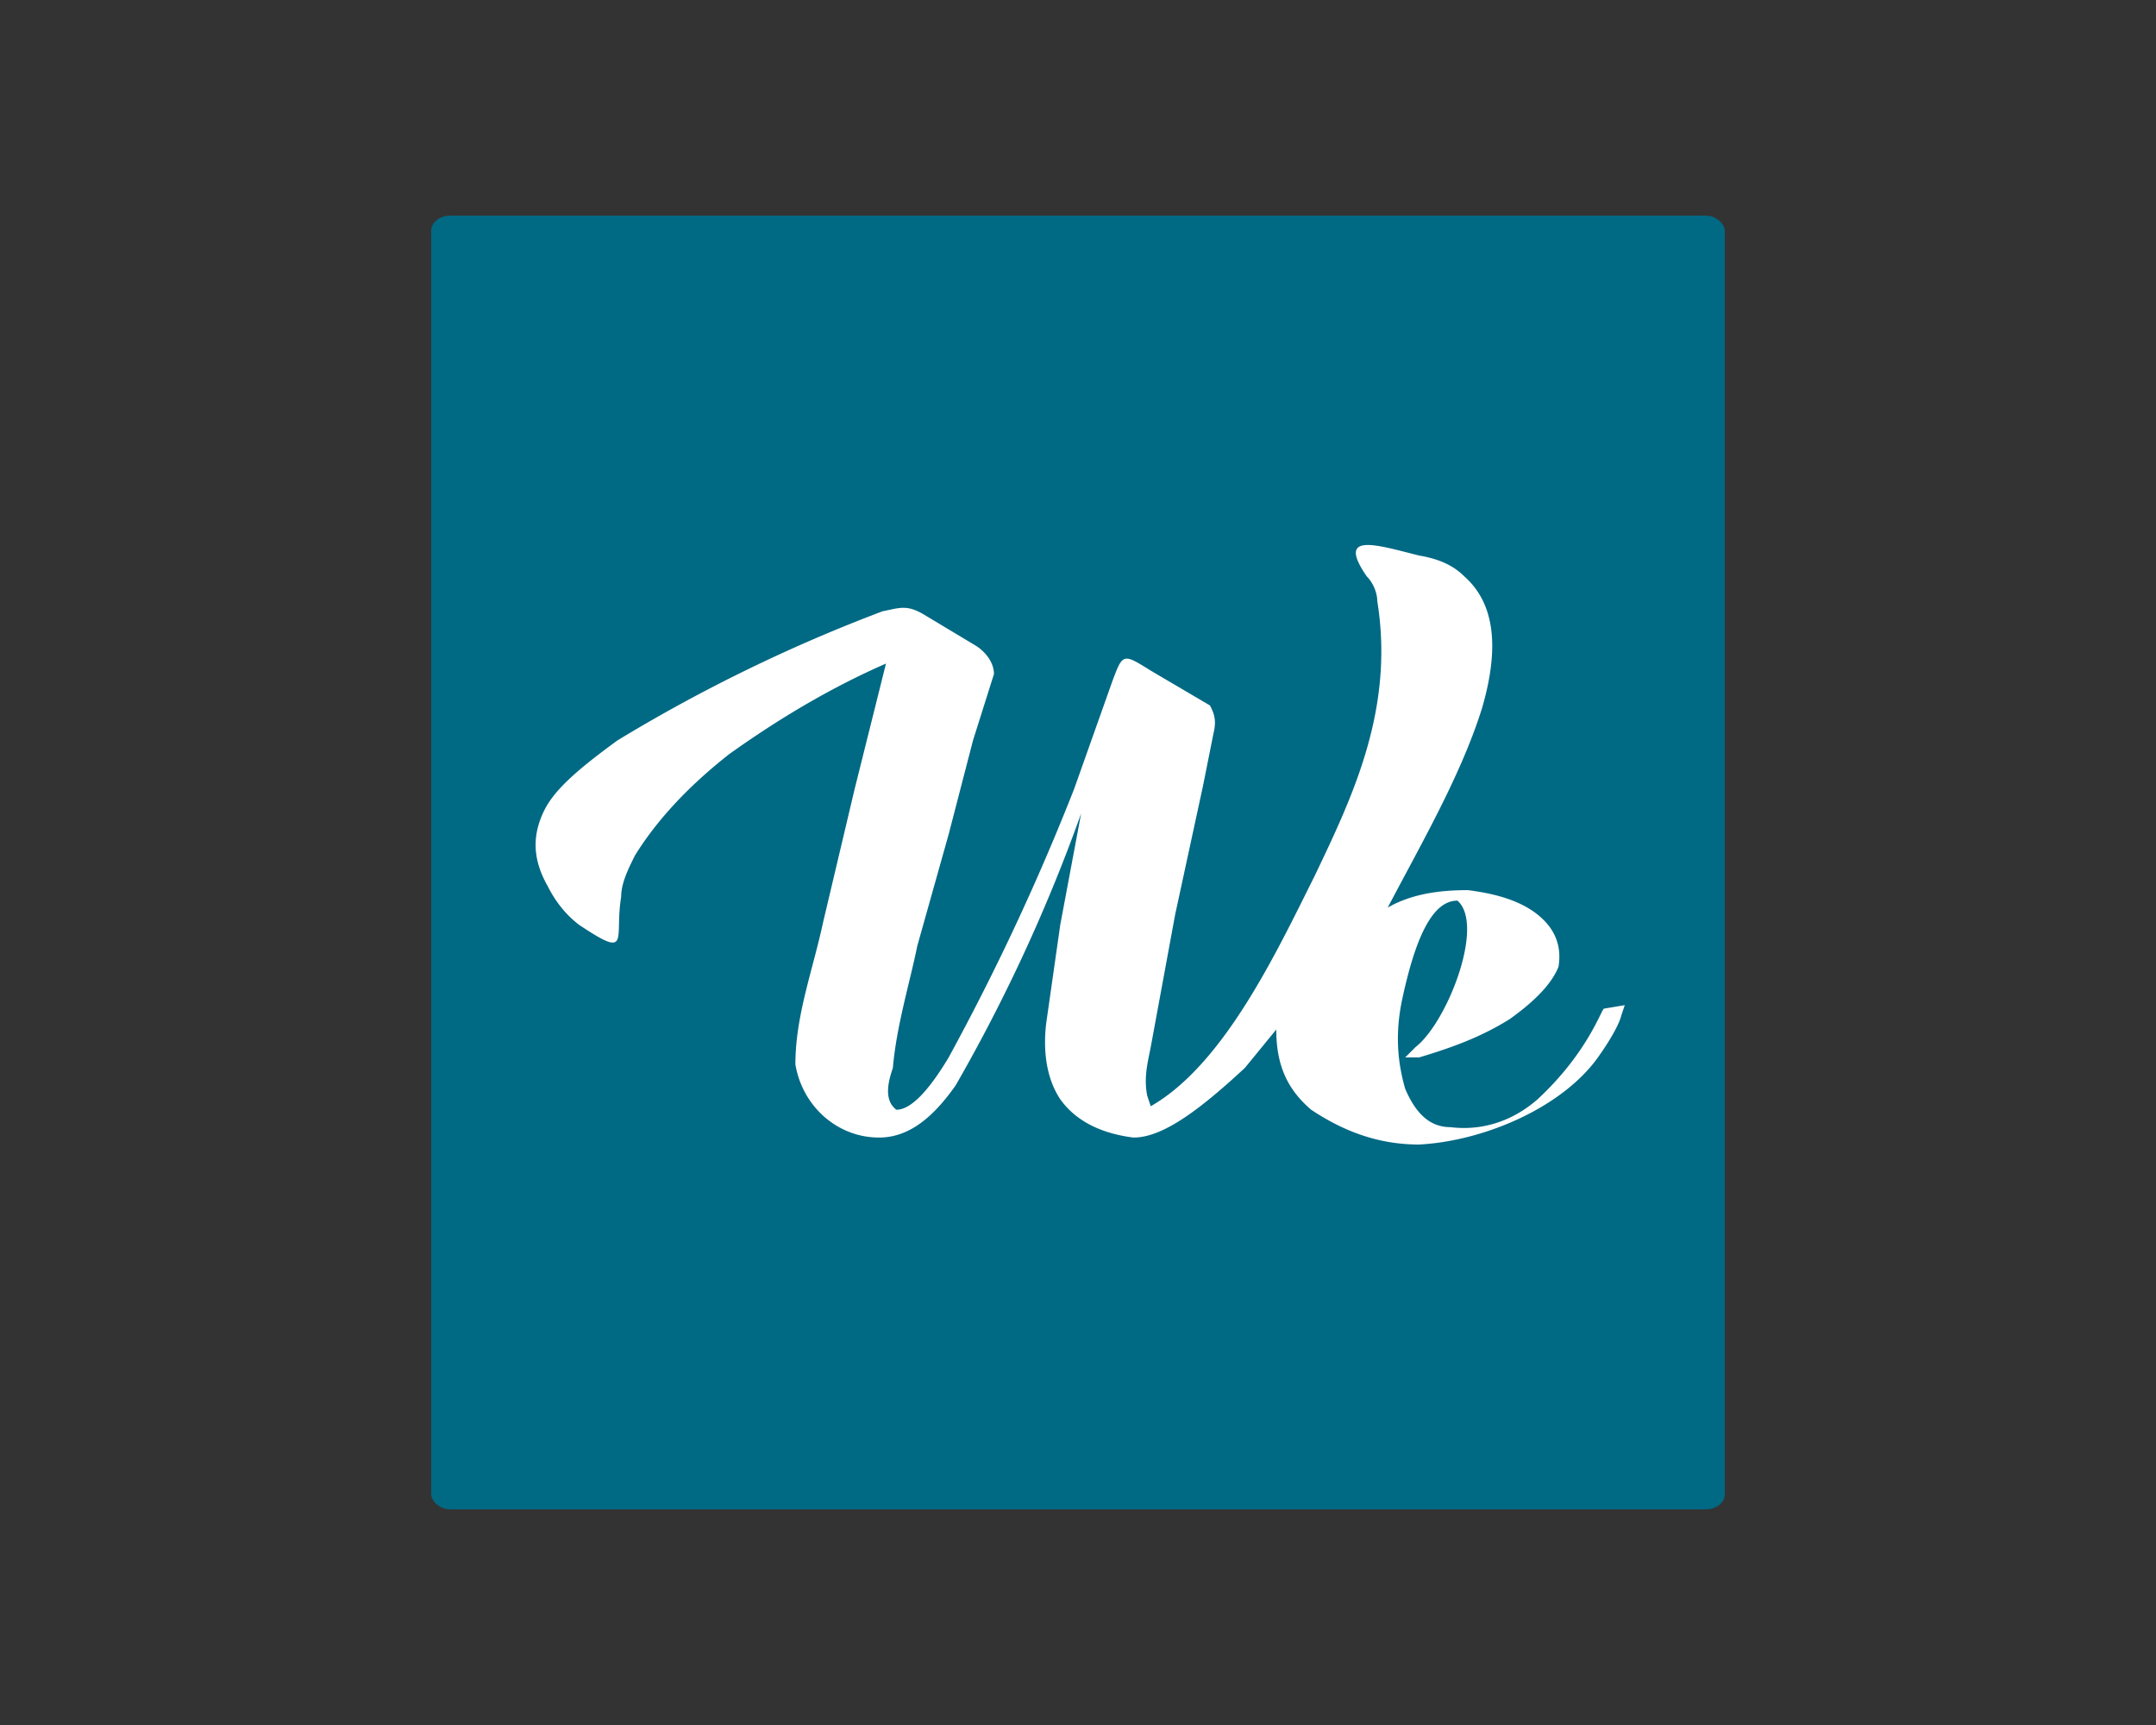 <?xml version="1.0" encoding="UTF-8" standalone="no"?>
<!-- Uploaded to: SVG Repo, www.svgrepo.com, Generator: SVG Repo Mixer Tools -->

<svg
   aria-label="Wekan"
   role="img"
   viewBox="0 0 50 40"
   version="1.1"
   id="svg282"
   sodipodi:docname="wekan.svg"
   width="50"
   height="40"
   inkscape:version="1.2.2 (732a01da63, 2022-12-09)"
   xmlns:inkscape="http://www.inkscape.org/namespaces/inkscape"
   xmlns:sodipodi="http://sodipodi.sourceforge.net/DTD/sodipodi-0.dtd"
   xmlns="http://www.w3.org/2000/svg"
   xmlns:svg="http://www.w3.org/2000/svg">
  <rect x="0" y="0" width="50" height="40" fill="#333333" stroke="none"/>
  <defs
     id="defs286" />
  <sodipodi:namedview
     id="namedview284"
     pagecolor="#ffffff"
     bordercolor="#000000"
     borderopacity="0.25"
     inkscape:showpageshadow="2"
     inkscape:pageopacity="0.0"
     inkscape:pagecheckerboard="0"
     inkscape:deskcolor="#d1d1d1"
     showgrid="false"
     inkscape:zoom="13.078125"
     inkscape:cx="23.62724"
     inkscape:cy="26.303465"
     inkscape:window-width="1920"
     inkscape:window-height="1017"
     inkscape:window-x="-8"
     inkscape:window-y="-8"
     inkscape:window-maximized="1"
     inkscape:current-layer="svg282" />
  <g
     id="g407"
     transform="translate(10,5)">
    <rect
       width="30"
       height="30"
       rx="0.879%"
       fill="#006984"
       id="rect278"
       x="0"
       y="0"
       style="stroke-width:0.059" />
    <path
       fill="#ffffff"
       d="m 27.114,19.439 c 0,0 0.404,-0.566 0.485,-0.889 l 0.081,-0.242 -0.485,0.081 c -0.081,0.081 -0.404,1.051 -1.536,2.101 -0.647,0.566 -1.374,0.727 -2.02,0.647 -0.485,0 -0.808,-0.323 -1.051,-0.889 -0.162,-0.566 -0.242,-1.212 -0.081,-2.02 0.323,-1.536 0.727,-2.344 1.293,-2.344 0.647,0.566 -0.242,2.829 -0.97,3.394 l -0.242,0.242 h 0.323 c 0.808,-0.242 1.455,-0.485 2.101,-0.889 0.566,-0.404 0.97,-0.808 1.131,-1.212 0.081,-0.485 -0.081,-0.889 -0.485,-1.212 -0.404,-0.323 -0.97,-0.485 -1.616,-0.566 -0.647,0 -1.293,0.081 -1.859,0.404 0.808,-1.536 1.697,-3.071 2.182,-4.607 0.404,-1.374 0.323,-2.425 -0.404,-3.071 -0.242,-0.242 -0.566,-0.404 -1.051,-0.485 -0.97,-0.242 -1.94,-0.566 -1.212,0.485 0.162,0.162 0.242,0.404 0.242,0.566 0.404,2.505 -0.566,4.526 -1.455,6.385 -0.889,1.778 -2.101,4.364 -3.798,5.334 l -0.081,-0.242 c -0.081,-0.404 0,-0.727 0.081,-1.131 l 0.566,-3.071 0.647,-2.99 0.242,-1.212 c 0.081,-0.323 0,-0.485 -0.081,-0.647 l -1.374,-0.808 c -0.647,-0.404 -0.647,-0.404 -0.889,0.242 l -0.889,2.505 a 54.957,54.957 0 0 1 -2.909,6.223 c -0.485,0.808 -0.889,1.212 -1.212,1.212 -0.323,-0.242 -0.162,-0.727 -0.081,-0.97 0.081,-0.97 0.404,-2.02 0.566,-2.829 l 0.727,-2.586 0.566,-2.182 0.485,-1.536 c 0,-0.242 -0.162,-0.485 -0.404,-0.647 L 11.436,9.256 C 11.032,9.014 10.87,9.094 10.466,9.175 A 37.096,37.096 0 0 0 4.324,12.166 c -0.889,0.647 -1.455,1.131 -1.697,1.616 -0.323,0.647 -0.242,1.212 0.081,1.778 0.162,0.323 0.404,0.647 0.727,0.889 1.212,0.808 0.808,0.323 0.97,-0.647 0,-0.323 0.162,-0.647 0.323,-0.97 0.404,-0.647 1.051,-1.455 2.182,-2.344 1.131,-0.808 2.344,-1.536 3.637,-2.101 l -0.727,2.909 -0.727,3.071 c -0.242,1.131 -0.647,2.182 -0.647,3.314 0.162,0.97 0.97,1.697 1.94,1.697 0.647,0 1.212,-0.404 1.778,-1.212 a 38.874,38.874 0 0 0 2.909,-6.304 l -0.485,2.586 -0.323,2.263 c -0.081,0.647 0,1.293 0.323,1.778 0.404,0.566 1.051,0.808 1.697,0.889 0.647,0 1.455,-0.566 2.586,-1.616 l 0.727,-0.889 c 0,0.808 0.242,1.374 0.808,1.859 0.727,0.485 1.536,0.808 2.505,0.808 1.536,-0.081 3.394,-0.889 4.203,-2.101 z"
       id="path280"
       style="stroke-width:0.081" />
  </g>
</svg>
